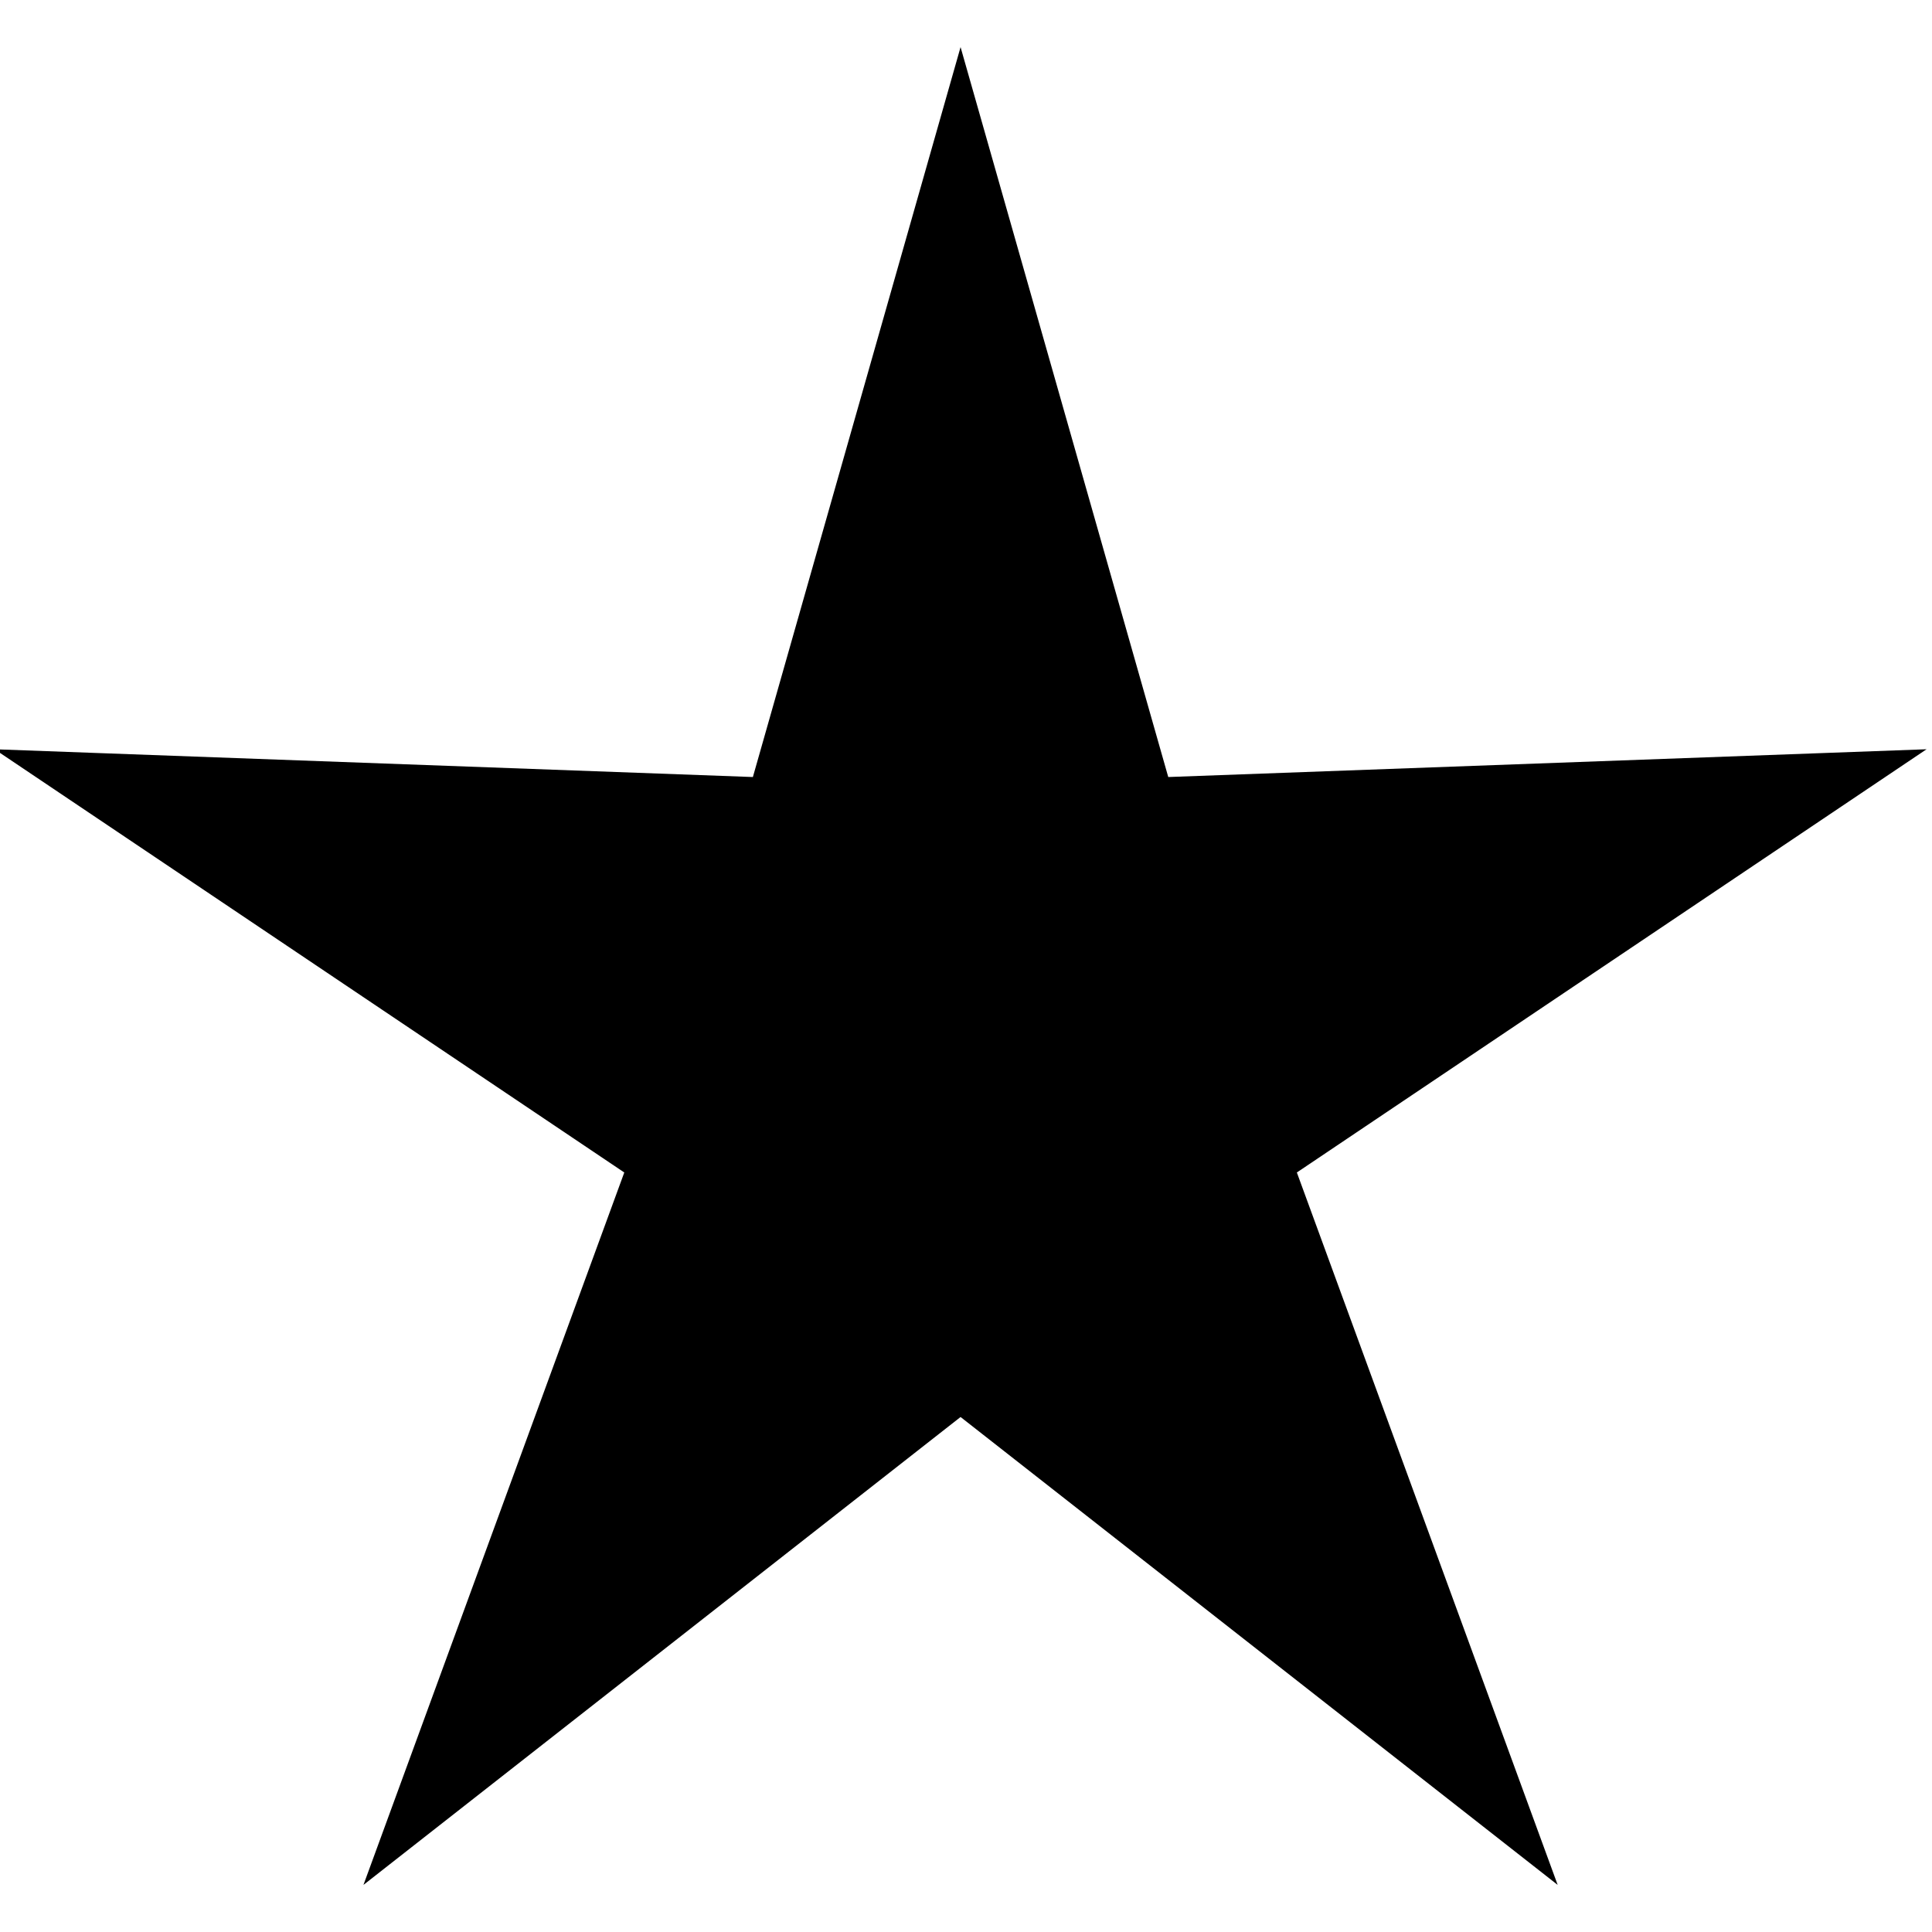 <?xml version="1.0" encoding="utf-8"?>
<!-- Generator: Adobe Illustrator 24.0.3, SVG Export Plug-In . SVG Version: 6.00 Build 0)  -->
<svg version="1.1" id="Layer_1" xmlns="http://www.w3.org/2000/svg" xmlns:xlink="http://www.w3.org/1999/xlink" x="0px" y="0px"
	 viewBox="0 0 32 32" style="enable-background:new 0 0 32 32;" xml:space="preserve">
<style type="text/css">
	.st0{fill:black;}
</style>
<polygon class="st0" points="15.91,0.78 19.35,12.87 31.91,12.41 21.48,19.42 25.8,31.22 15.91,23.47 6.02,31.22 10.34,19.42 
	-0.09,12.41 12.47,12.87 "/>
</svg>
